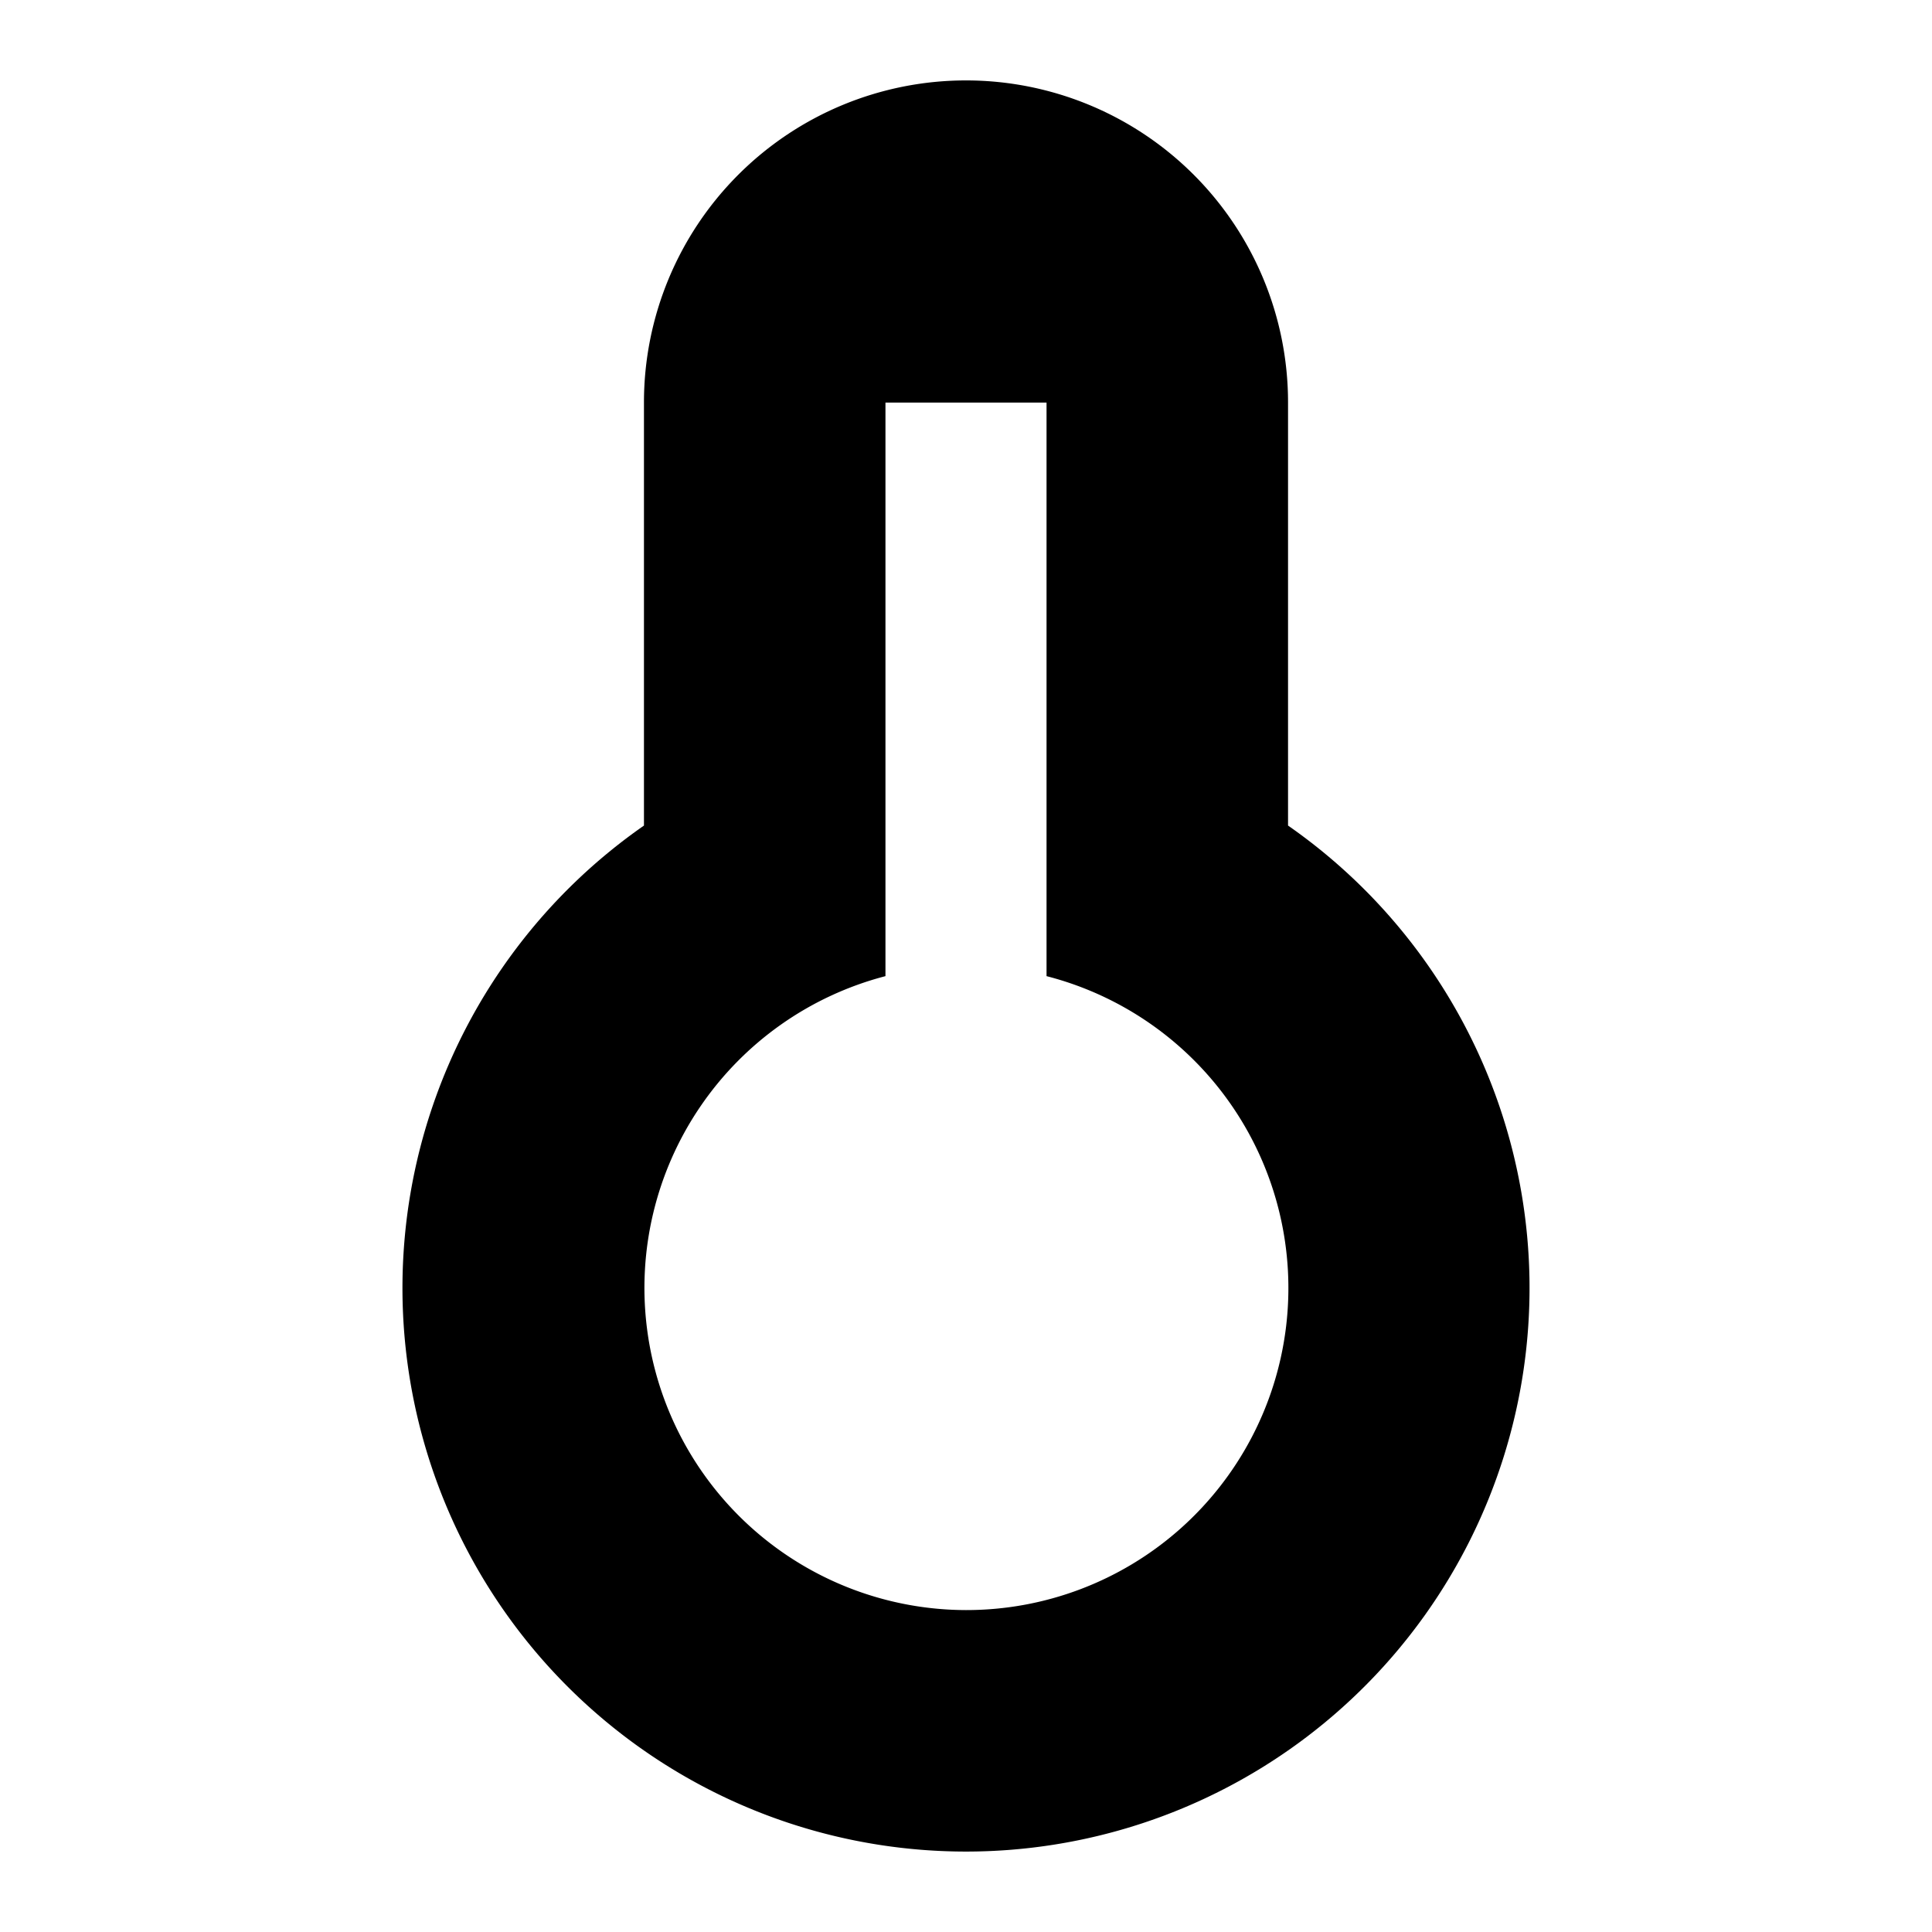 <svg width="16" height="16" xmlns="http://www.w3.org/2000/svg"><path d="M5.333 6.837V3.333a2.667 2.667 0 0 1 5.334 0v3.504a4.667 4.667 0 1 1-5.334 0Zm2 1.247A2.668 2.668 0 0 0 8 13.334a2.667 2.667 0 0 0 .667-5.25v-4.75H7.333v4.75Z"/></svg>